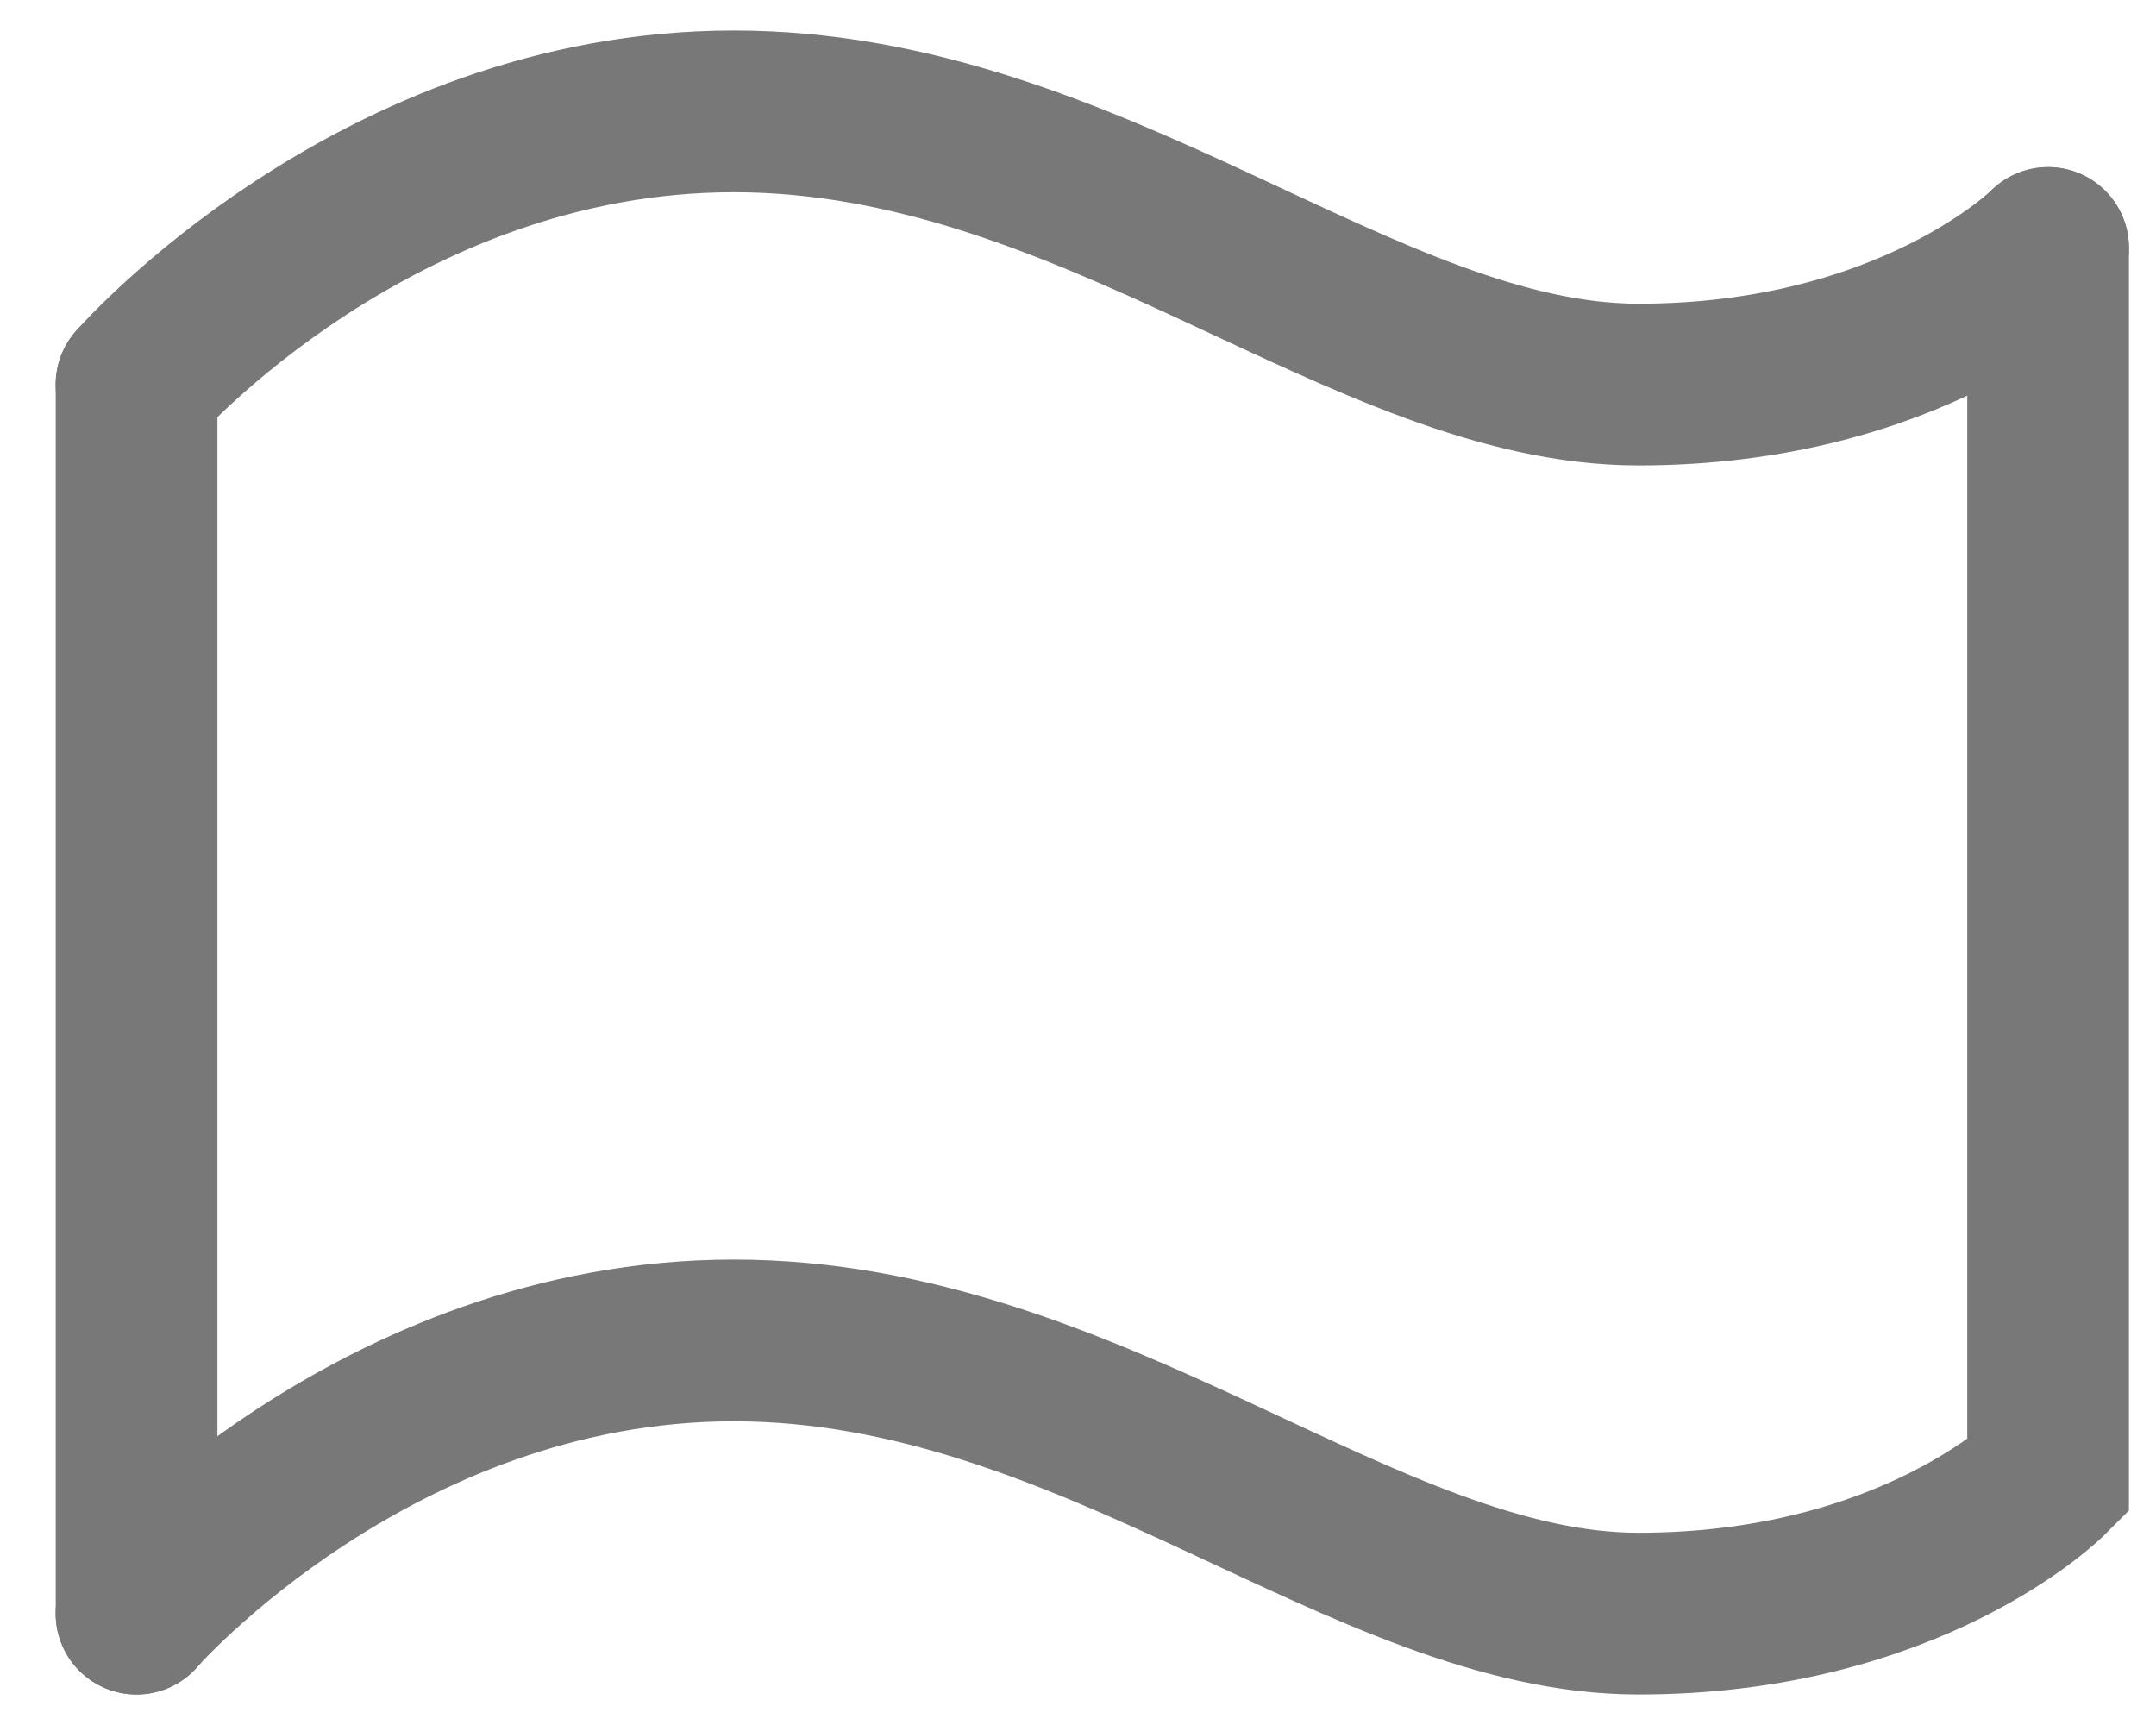 <svg width="20" height="16" viewBox="0 0 20 16" fill="none" xmlns="http://www.w3.org/2000/svg">
<path d="M1.267 3.567V14.967" stroke="#787878" stroke-width="1.5" stroke-linecap="round"/>
<path d="M1.266 3.567C1.266 3.567 3.482 1.033 6.807 1.033C10.132 1.033 12.666 3.567 15.199 3.567C17.732 3.567 18.999 2.3 18.999 2.3" stroke="#787878" stroke-width="1.5" stroke-linecap="round"/>
<path d="M1.266 14.967C1.266 14.967 3.482 12.433 6.807 12.433C10.132 12.433 12.666 14.967 15.199 14.967C17.732 14.967 18.999 13.7 18.999 13.7V2.3" stroke="#787878" stroke-width="1.5" stroke-linecap="round"/>
</svg>
